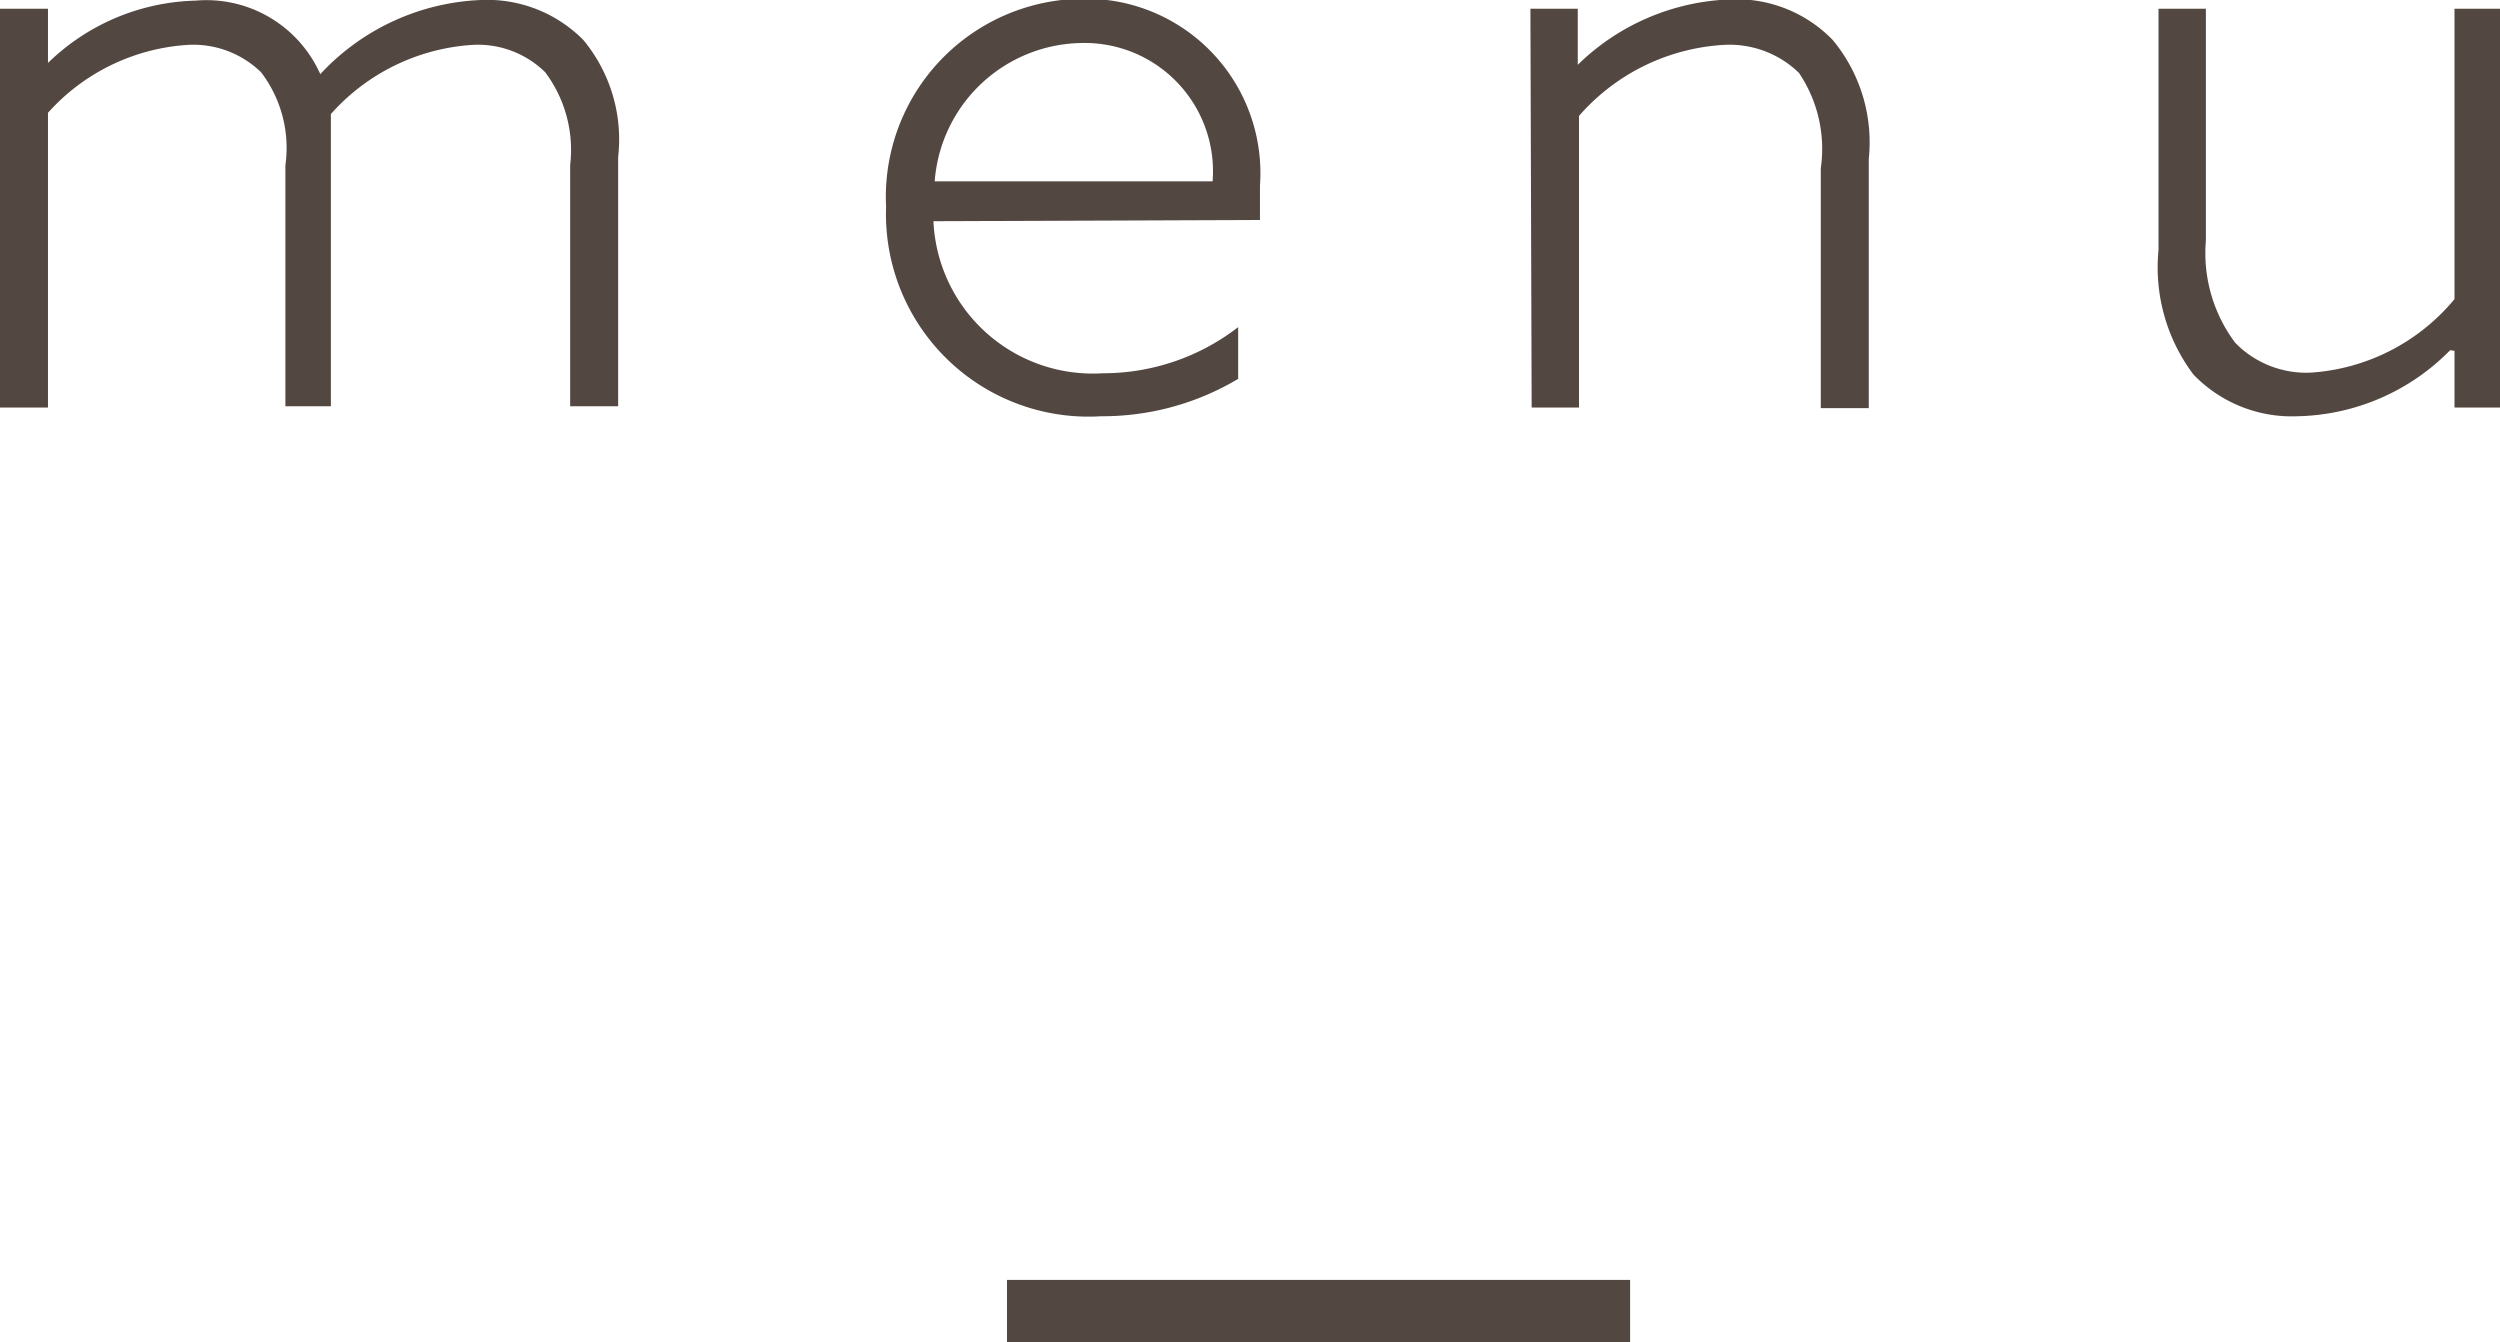 <svg viewBox="0 0 40.12 21.54" xmlns="http://www.w3.org/2000/svg"><g fill="#534741"><g transform="translate(-1.13 -4.68)"><path d="m10.28 7.33a2.08 2.08 0 0 0 -.4-1.49 1.54 1.54 0 0 0 -1.16-.44 3.32 3.32 0 0 0 -2.28 1.11v.69 4h-.73v-3.87a2 2 0 0 0 -.39-1.49 1.56 1.56 0 0 0 -1.17-.44 3.29 3.29 0 0 0 -2.25 1.09v4.73h-.77v-6.4h.77v.87a3.52 3.52 0 0 1 2.37-1 2 2 0 0 1 2 1.18 3.72 3.72 0 0 1 2.58-1.19 2.17 2.17 0 0 1 1.64.64 2.5 2.5 0 0 1 .56 1.88v4h-.77z"/><path d="m16.11 8.23a2.56 2.56 0 0 0 2.72 2.44 3.54 3.54 0 0 0 2.17-.74v.83a4.25 4.25 0 0 1 -2.2.6 3.25 3.25 0 0 1 -3.45-3.36 3.18 3.18 0 0 1 3.16-3.34 2.8 2.8 0 0 1 2.84 3v.55zm4.48-.64a2.06 2.06 0 0 0 -2.1-2.22 2.4 2.4 0 0 0 -2.36 2.22z"/><path d="m25.69 4.82h.76v.9a3.68 3.68 0 0 1 2.46-1.05 2.15 2.15 0 0 1 1.63.65 2.57 2.57 0 0 1 .58 1.91v4h-.77v-3.85a2.18 2.18 0 0 0 -.35-1.53 1.6 1.6 0 0 0 -1.2-.45 3.34 3.34 0 0 0 -2.33 1.14v4.68h-.76z"/><path d="m40.45 10.3a3.53 3.53 0 0 1 -2.45 1.06 2.19 2.19 0 0 1 -1.67-.67 2.86 2.86 0 0 1 -.56-2v-3.87h.76v3.72a2.4 2.4 0 0 0 .47 1.64 1.59 1.59 0 0 0 1.21.48 3.27 3.27 0 0 0 2.31-1.18v-4.66h.77v6.4h-.77v-.91z"/></g><path d="m16.16 20.54h10v1h-10z"/></g></svg>